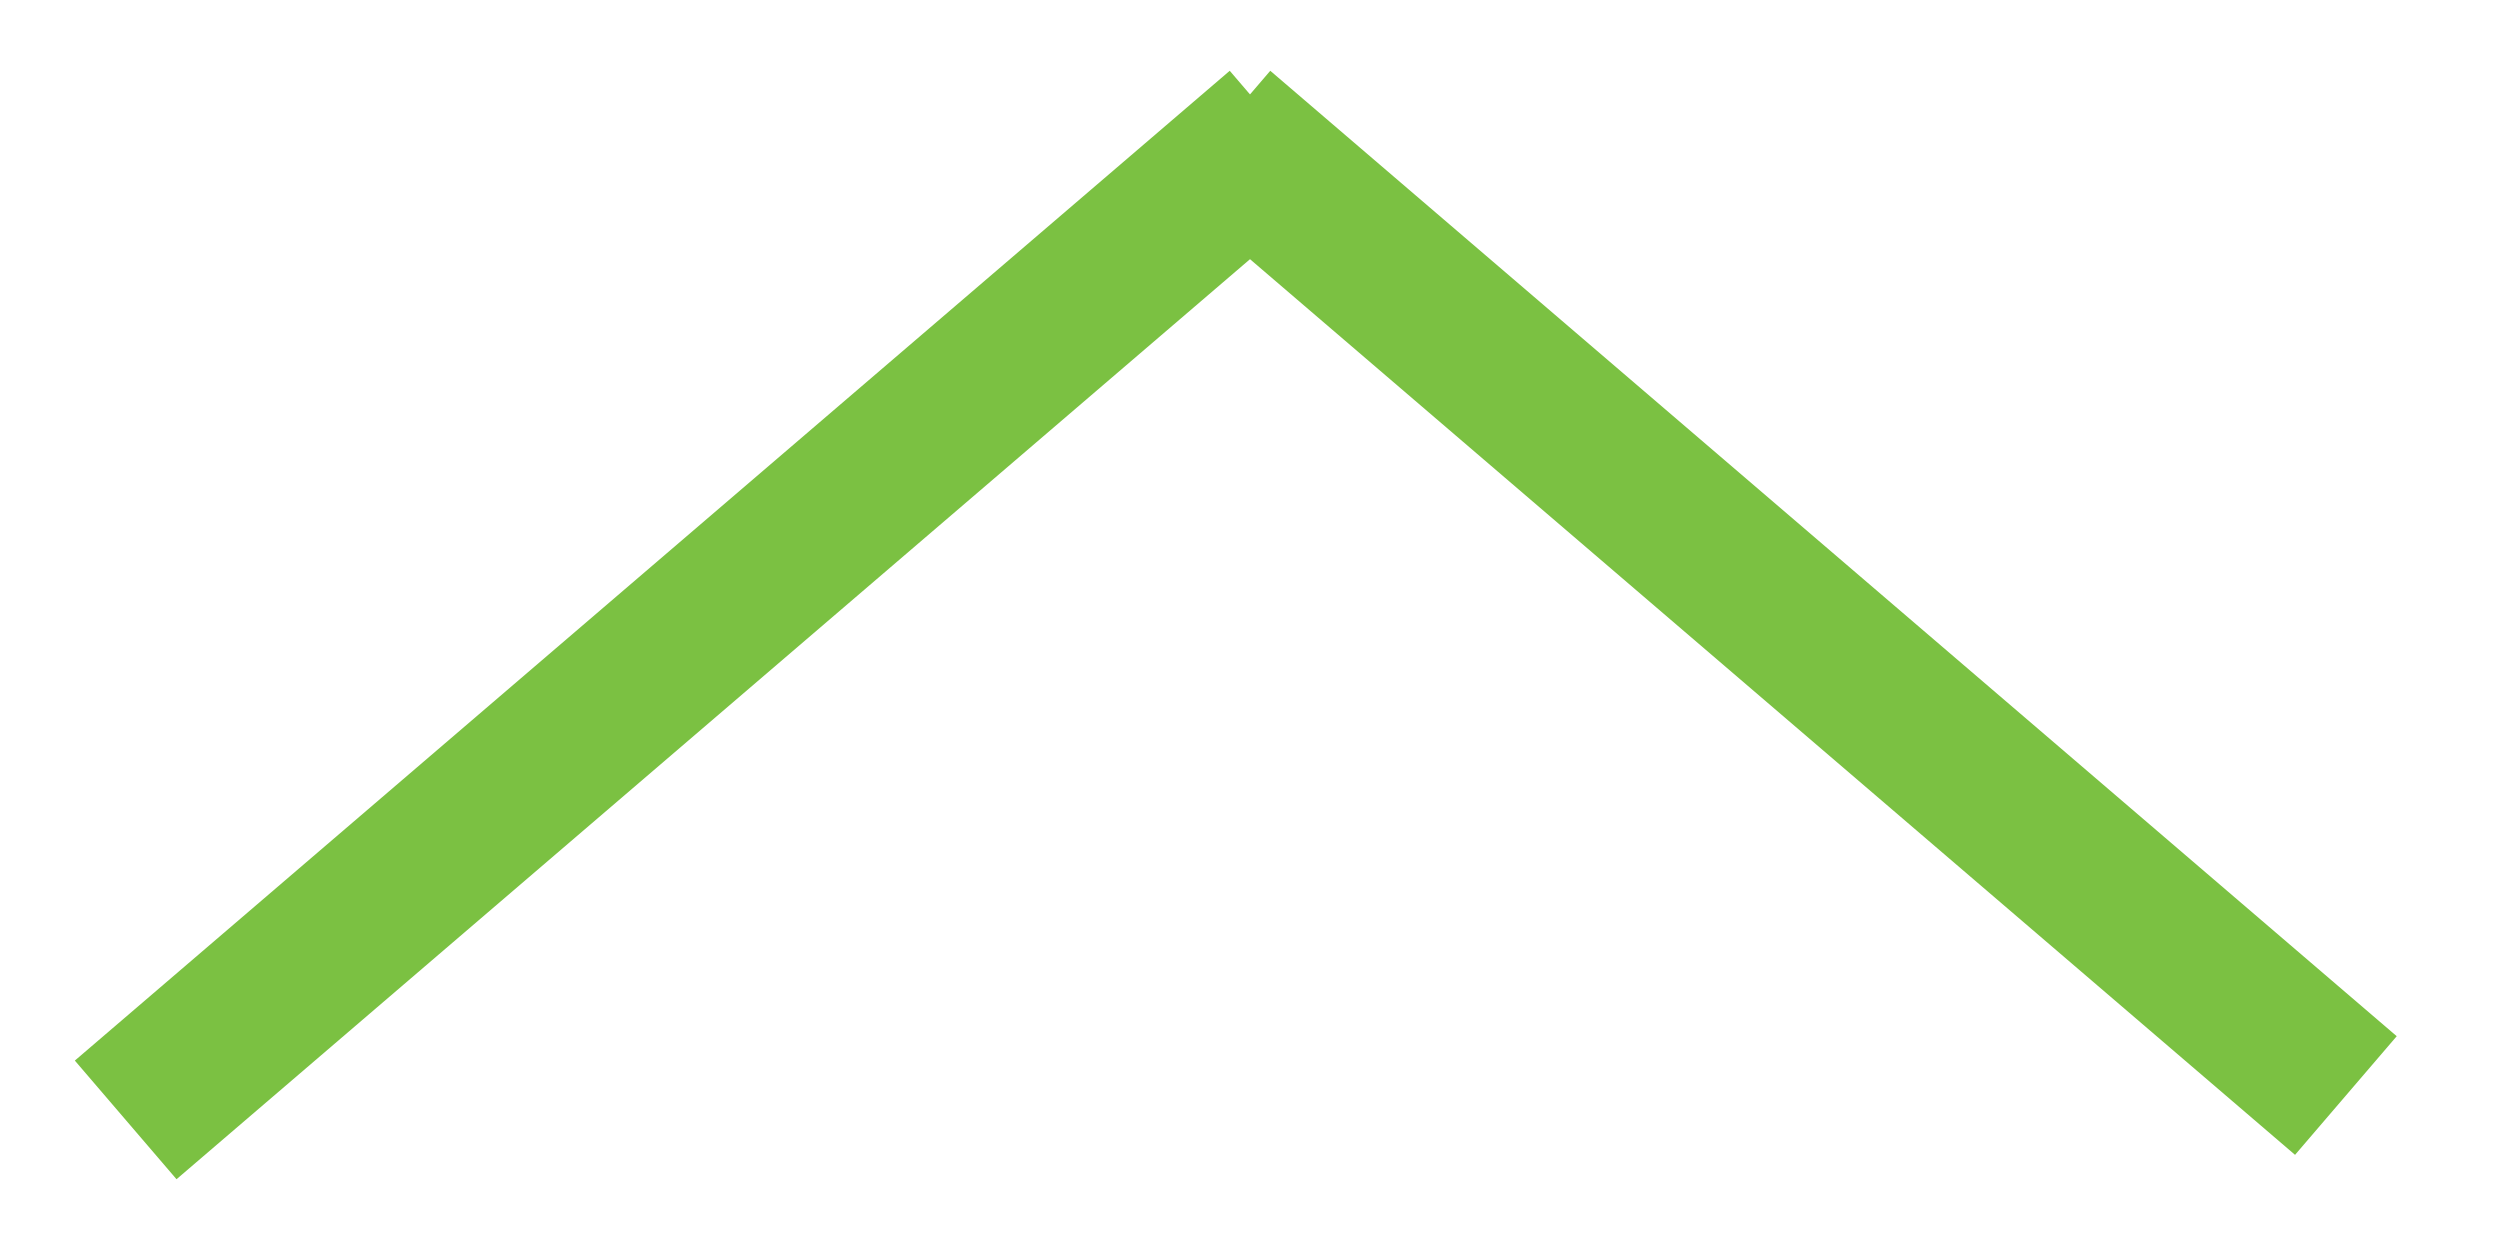 <svg width="16px" height="8px" viewBox="850 3 16 8" version="1.1" xmlns="http://www.w3.org/2000/svg" xmlns:xlink="http://www.w3.org/1999/xlink">
    <!-- Generator: Sketch 41.2 (35397) - http://www.bohemiancoding.com/sketch -->
    <desc>Created with Sketch.</desc>
    <defs></defs>
    <g id="arrow-down" stroke="none" stroke-width="1" fill="none" fill-rule="evenodd" transform="translate(858, 7) scale(1, -1) translate(-858, -7) translate(851, 4)" stroke-linecap="square">
        <path d="M0.184,0.158 L6.816,5.842" id="Line" stroke="#7BC142"></path>
        <path d="M7.184,5.842 L13.634,0.314" id="Line" stroke="#7BC142"></path>
    </g>
</svg>